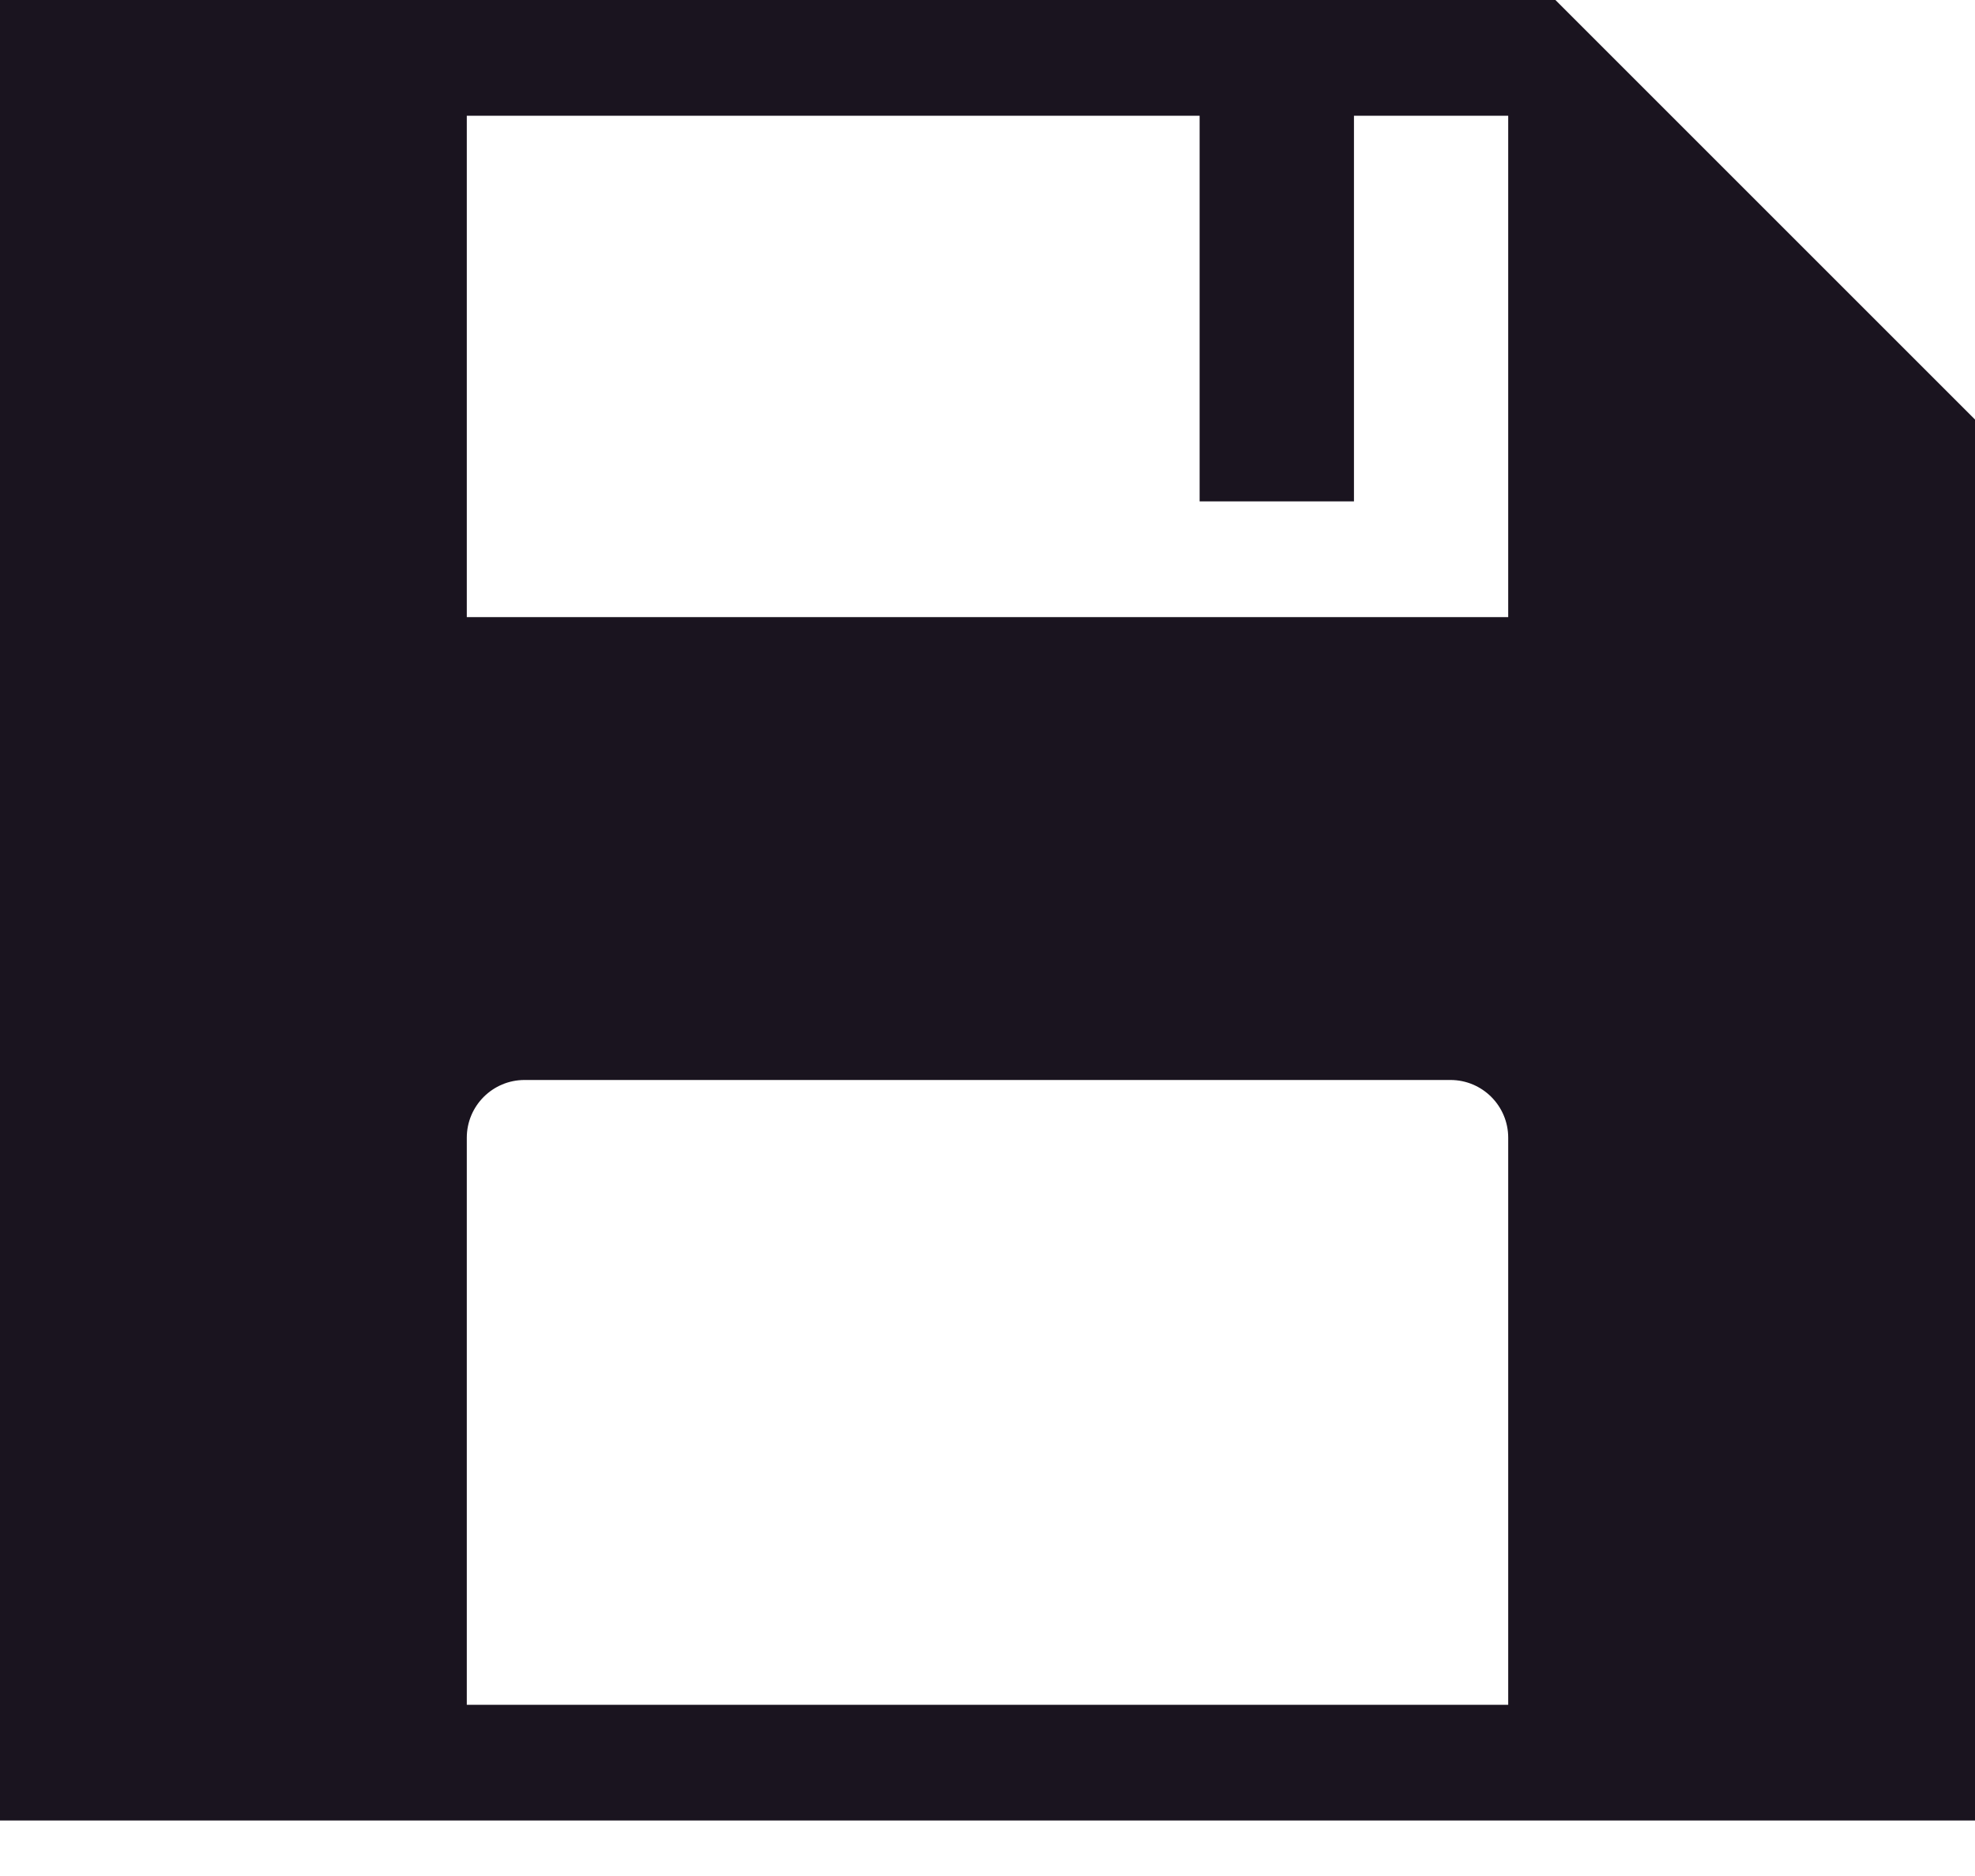 <svg preserveAspectRatio="none" width="100%" height="100%" overflow="visible" style="display: block;" viewBox="0 0 20 19" fill="none" xmlns="http://www.w3.org/2000/svg">
<g id="Group">
<path id="Vector" d="M15.751 0H0V18.438H20V4.249L15.751 0ZM15.273 17.266H4.727V11.523C4.727 11.2 4.989 10.938 5.312 10.938H14.688C15.011 10.938 15.273 11.2 15.273 11.523V17.266ZM15.273 6.25H4.727V1.172H12.148V5.078H12.539H13.32H13.711V1.172H15.273V6.25Z" fill="#1A141F"/>
</g>
</svg>
